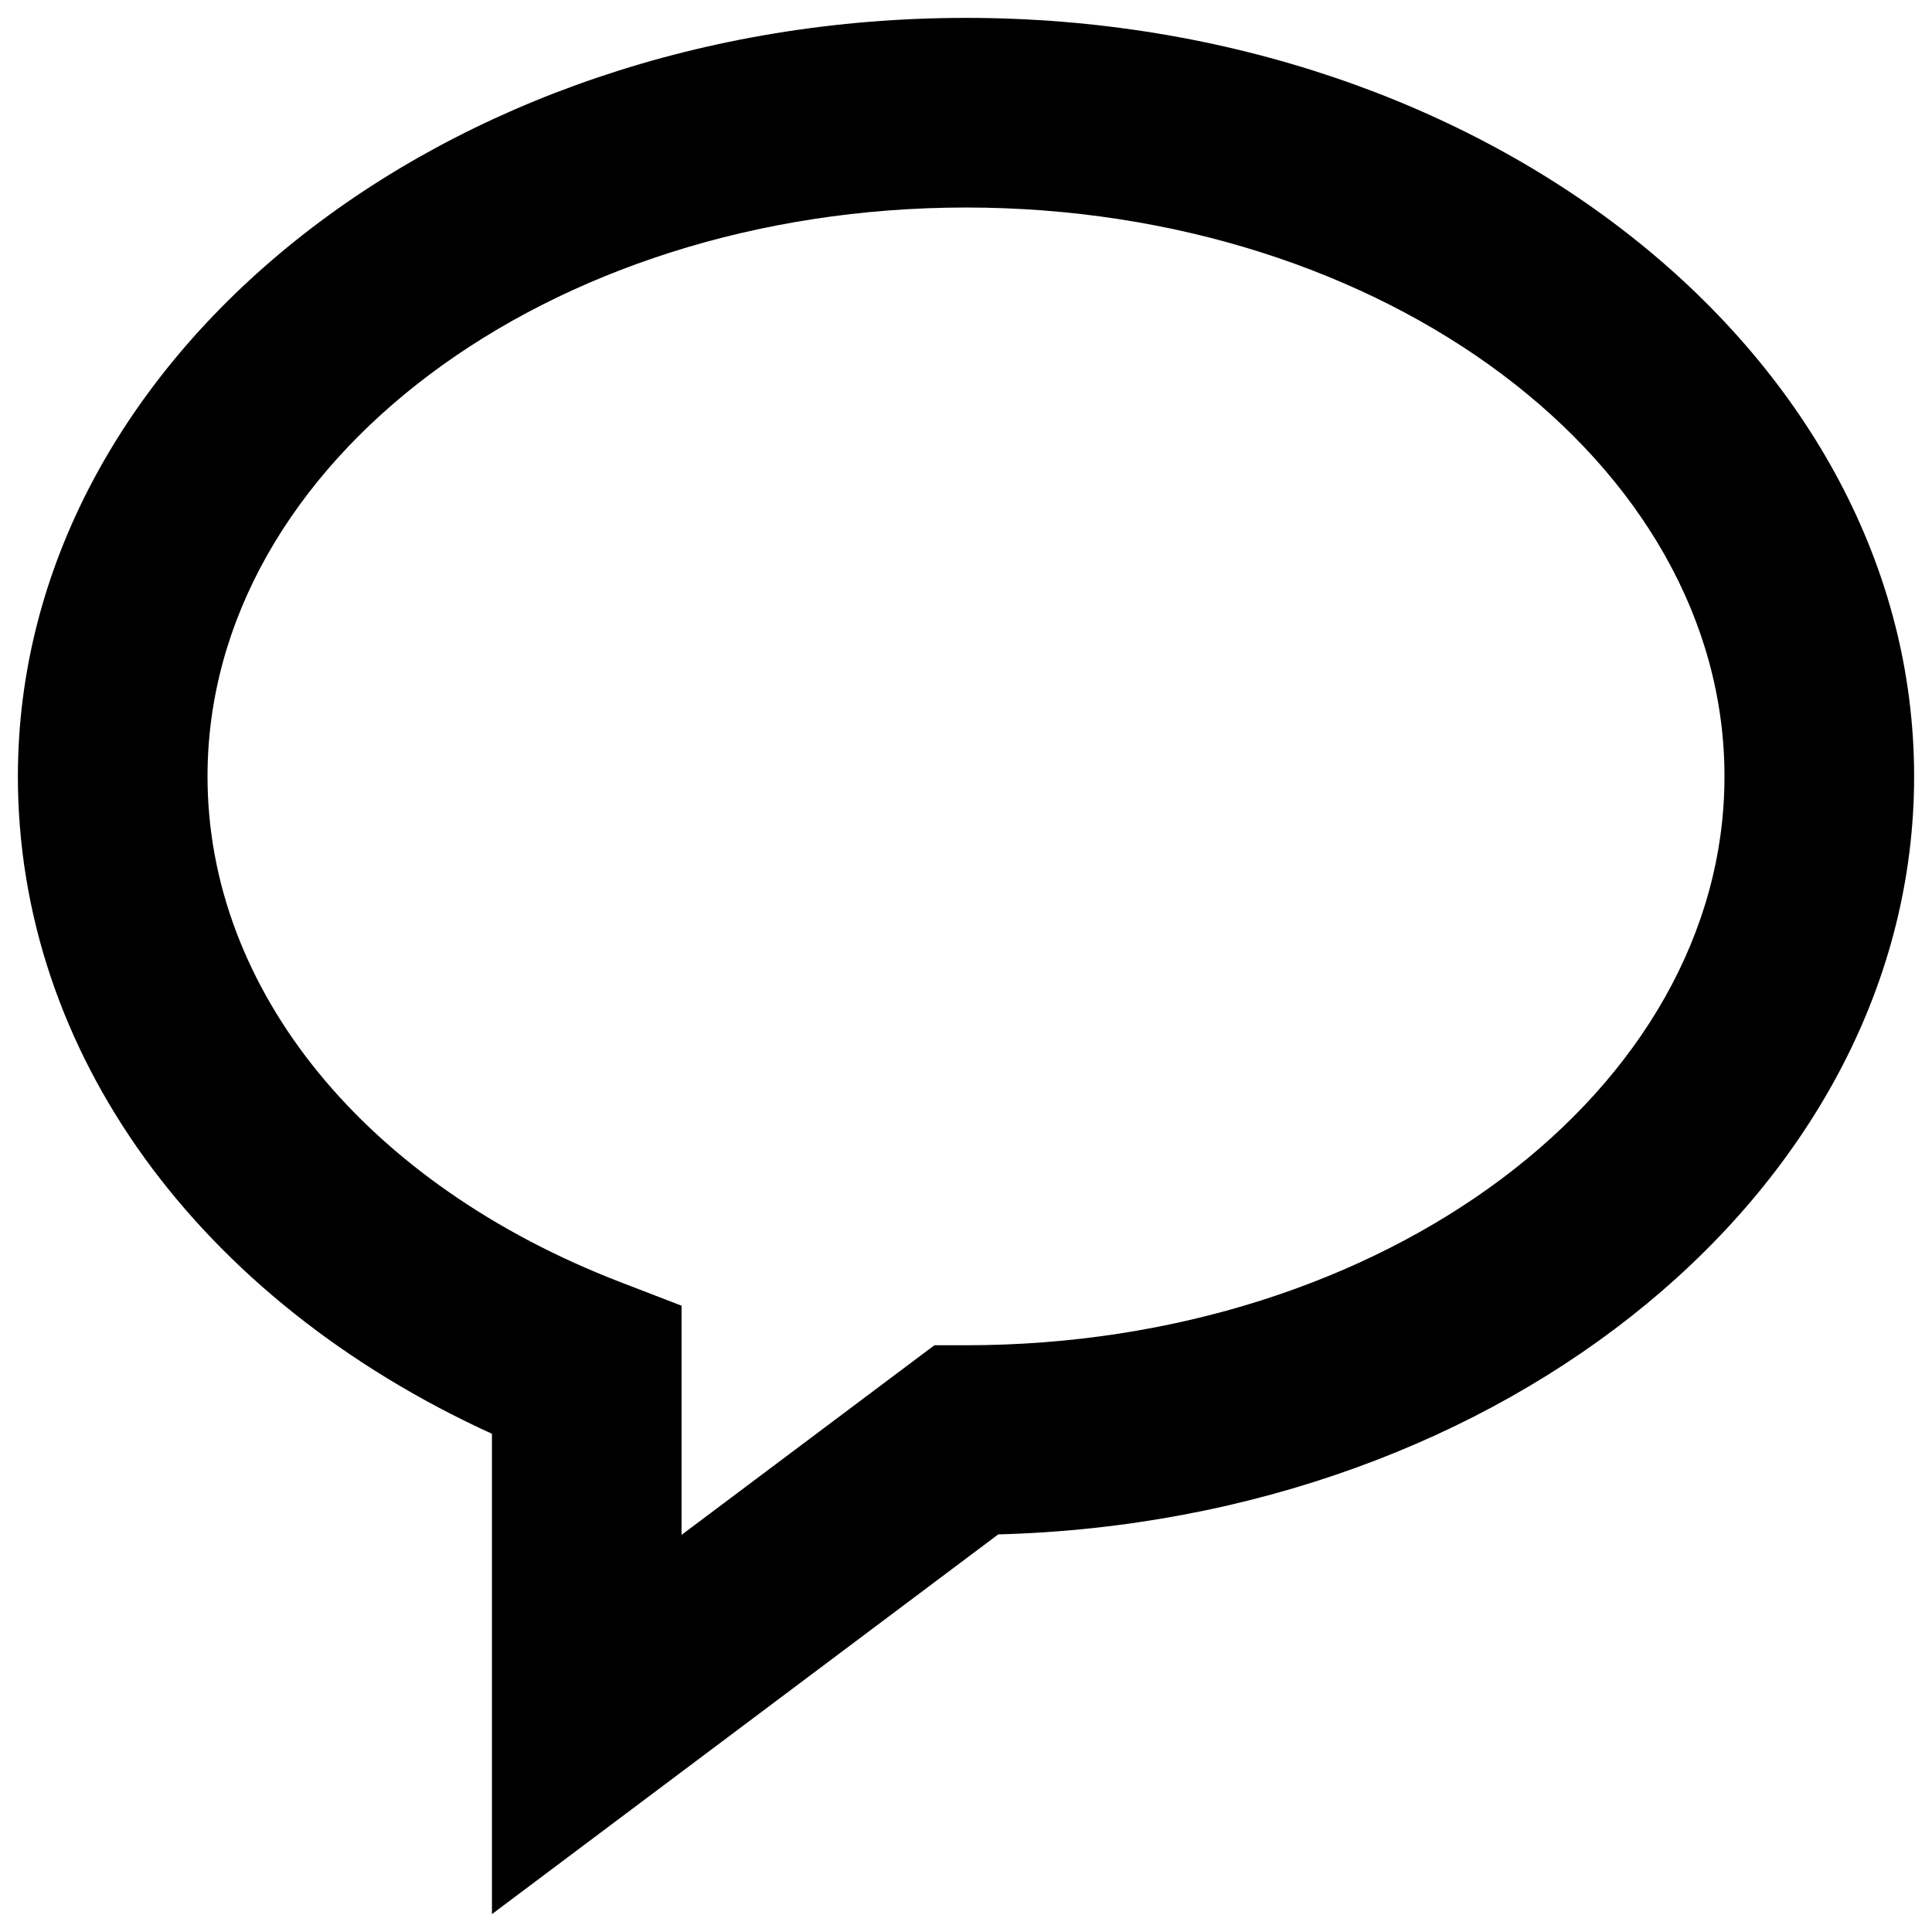 <svg width="90" height="90" viewBox="0 0 90 90" fill="none" xmlns="http://www.w3.org/2000/svg" xmlns:xlink="http://www.w3.org/1999/xlink">
<path d="M45,0.833C20.646,0.833 0.833,16.685 0.833,36.167C0.833,49.01 9.216,60.529 22.917,66.792L22.917,89.167L46.502,71.478C70.162,70.846 89.167,55.247 89.167,36.167C89.167,16.685 69.353,0.833 45,0.833ZM45,62.667L43.529,62.667L31.75,71.5L31.75,60.825L28.919,59.734C17.042,55.163 9.667,46.131 9.667,36.167C9.667,21.552 25.518,9.667 45,9.667C64.482,9.667 80.333,21.552 80.333,36.167C80.333,50.781 64.482,62.667 45,62.667Z" fill="#000000"/>
</svg>
